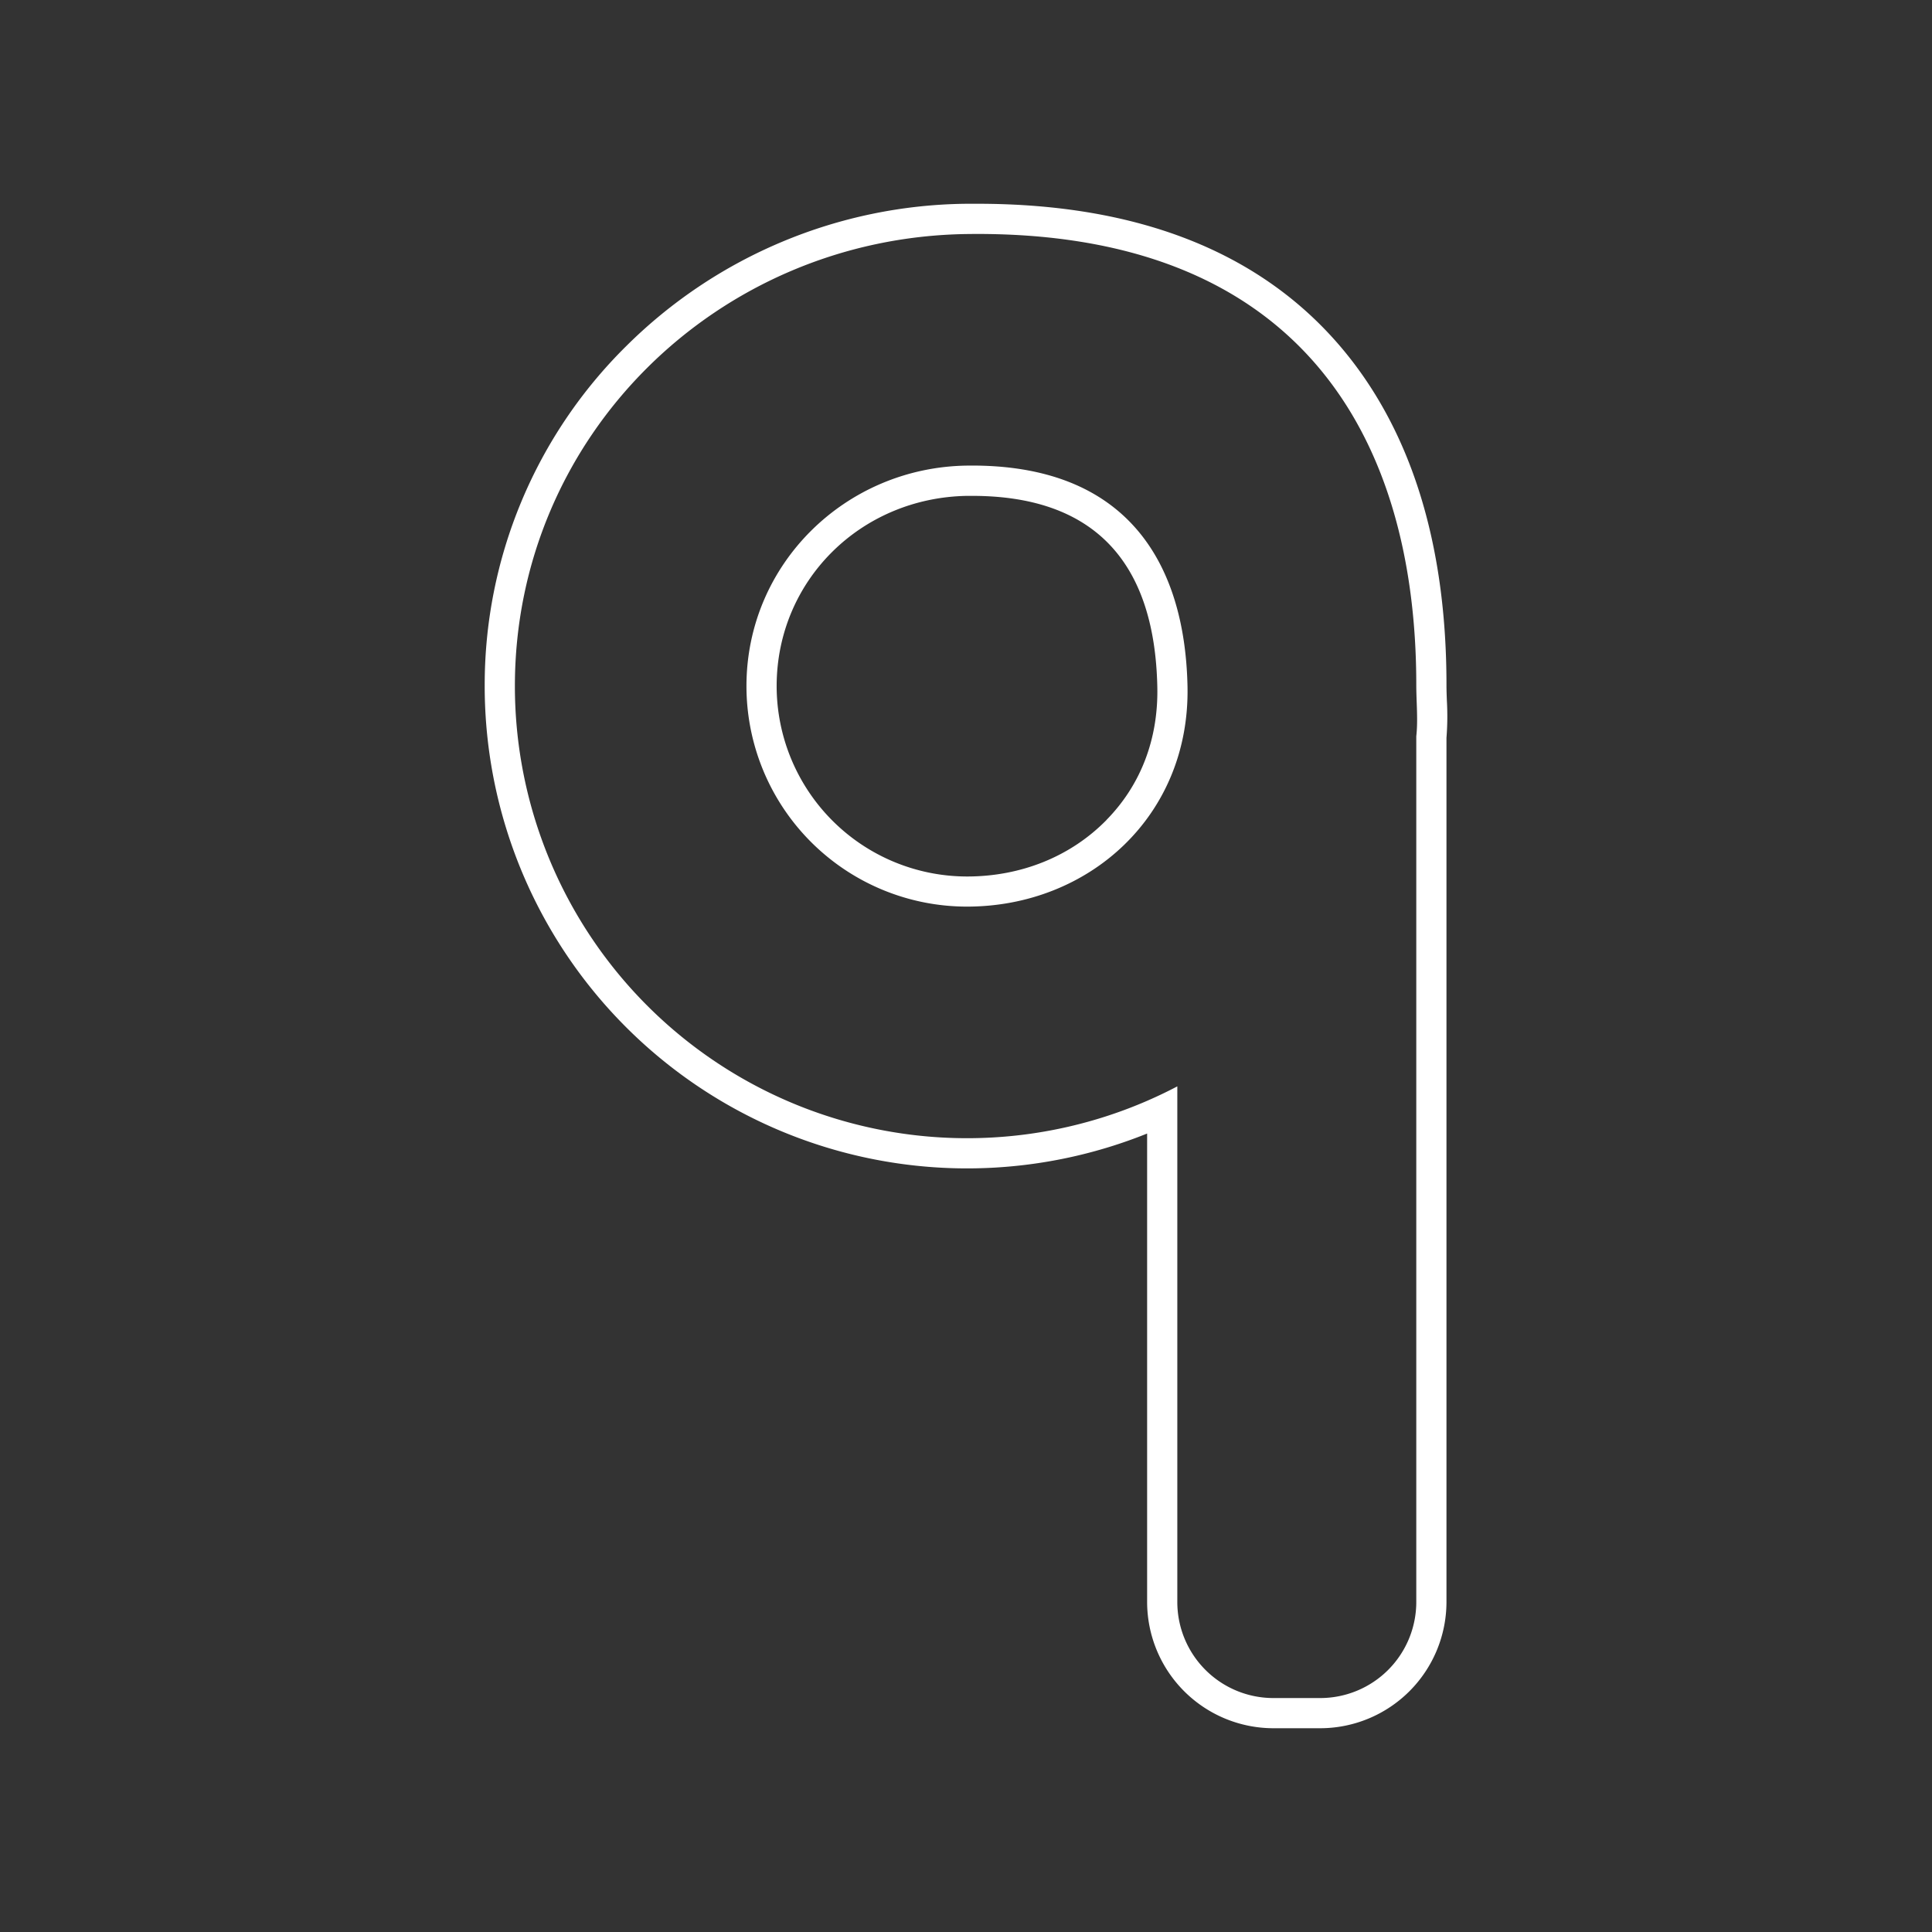 <svg id="Layer_1" data-name="Layer 1" xmlns="http://www.w3.org/2000/svg" viewBox="0 0 512 512"><rect x="0" y="0" width="512" height="512" fill="#333333" stroke="none"/><defs><style>.cls-1{fill:#fff;}</style></defs><path class="cls-1" d="M256.26,123.39c-32.27.44-58.44,26.16-58.44,58.43a58.44,58.44,0,0,0,58.44,58.44c32.27,0,59.17-24,58.44-58.44C314,149.56,299,122.81,256.26,123.39Zm37,93.89c-9.46,9.66-22.59,15-37,15a50.5,50.5,0,0,1-50.44-50.44c0-27.89,22.21-50,50.55-50.43h1.25c31.85,0,48.37,17,49.08,50.61C307,195.79,302.34,208,293.24,217.28Z"/><path class="cls-1" d="M383.44,185.76c-.06-1.5-.11-2.91-.11-4.26,0-37.47-9.4-67.58-27.94-89.47C334,66.8,301.61,54,259.06,54l-2.91,0A129.68,129.68,0,0,0,165.9,91.78a126.15,126.15,0,0,0-37.45,90.05A127.84,127.84,0,0,0,304,300.4V424.54A33.5,33.5,0,0,0,337.47,458h12.4a33.5,33.5,0,0,0,33.46-33.46v-229A72.69,72.69,0,0,0,383.44,185.76Zm-8.11,9.36V424.54A25.46,25.46,0,0,1,349.87,450h-12.4A25.46,25.46,0,0,1,312,424.54V287.9A119.84,119.84,0,0,1,136.45,181.83c0-66.17,53.65-118.91,119.81-119.81C344,60.83,375.33,115.33,375.33,181.5,375.33,186,375.82,190.75,375.33,195.12Z"/></svg>